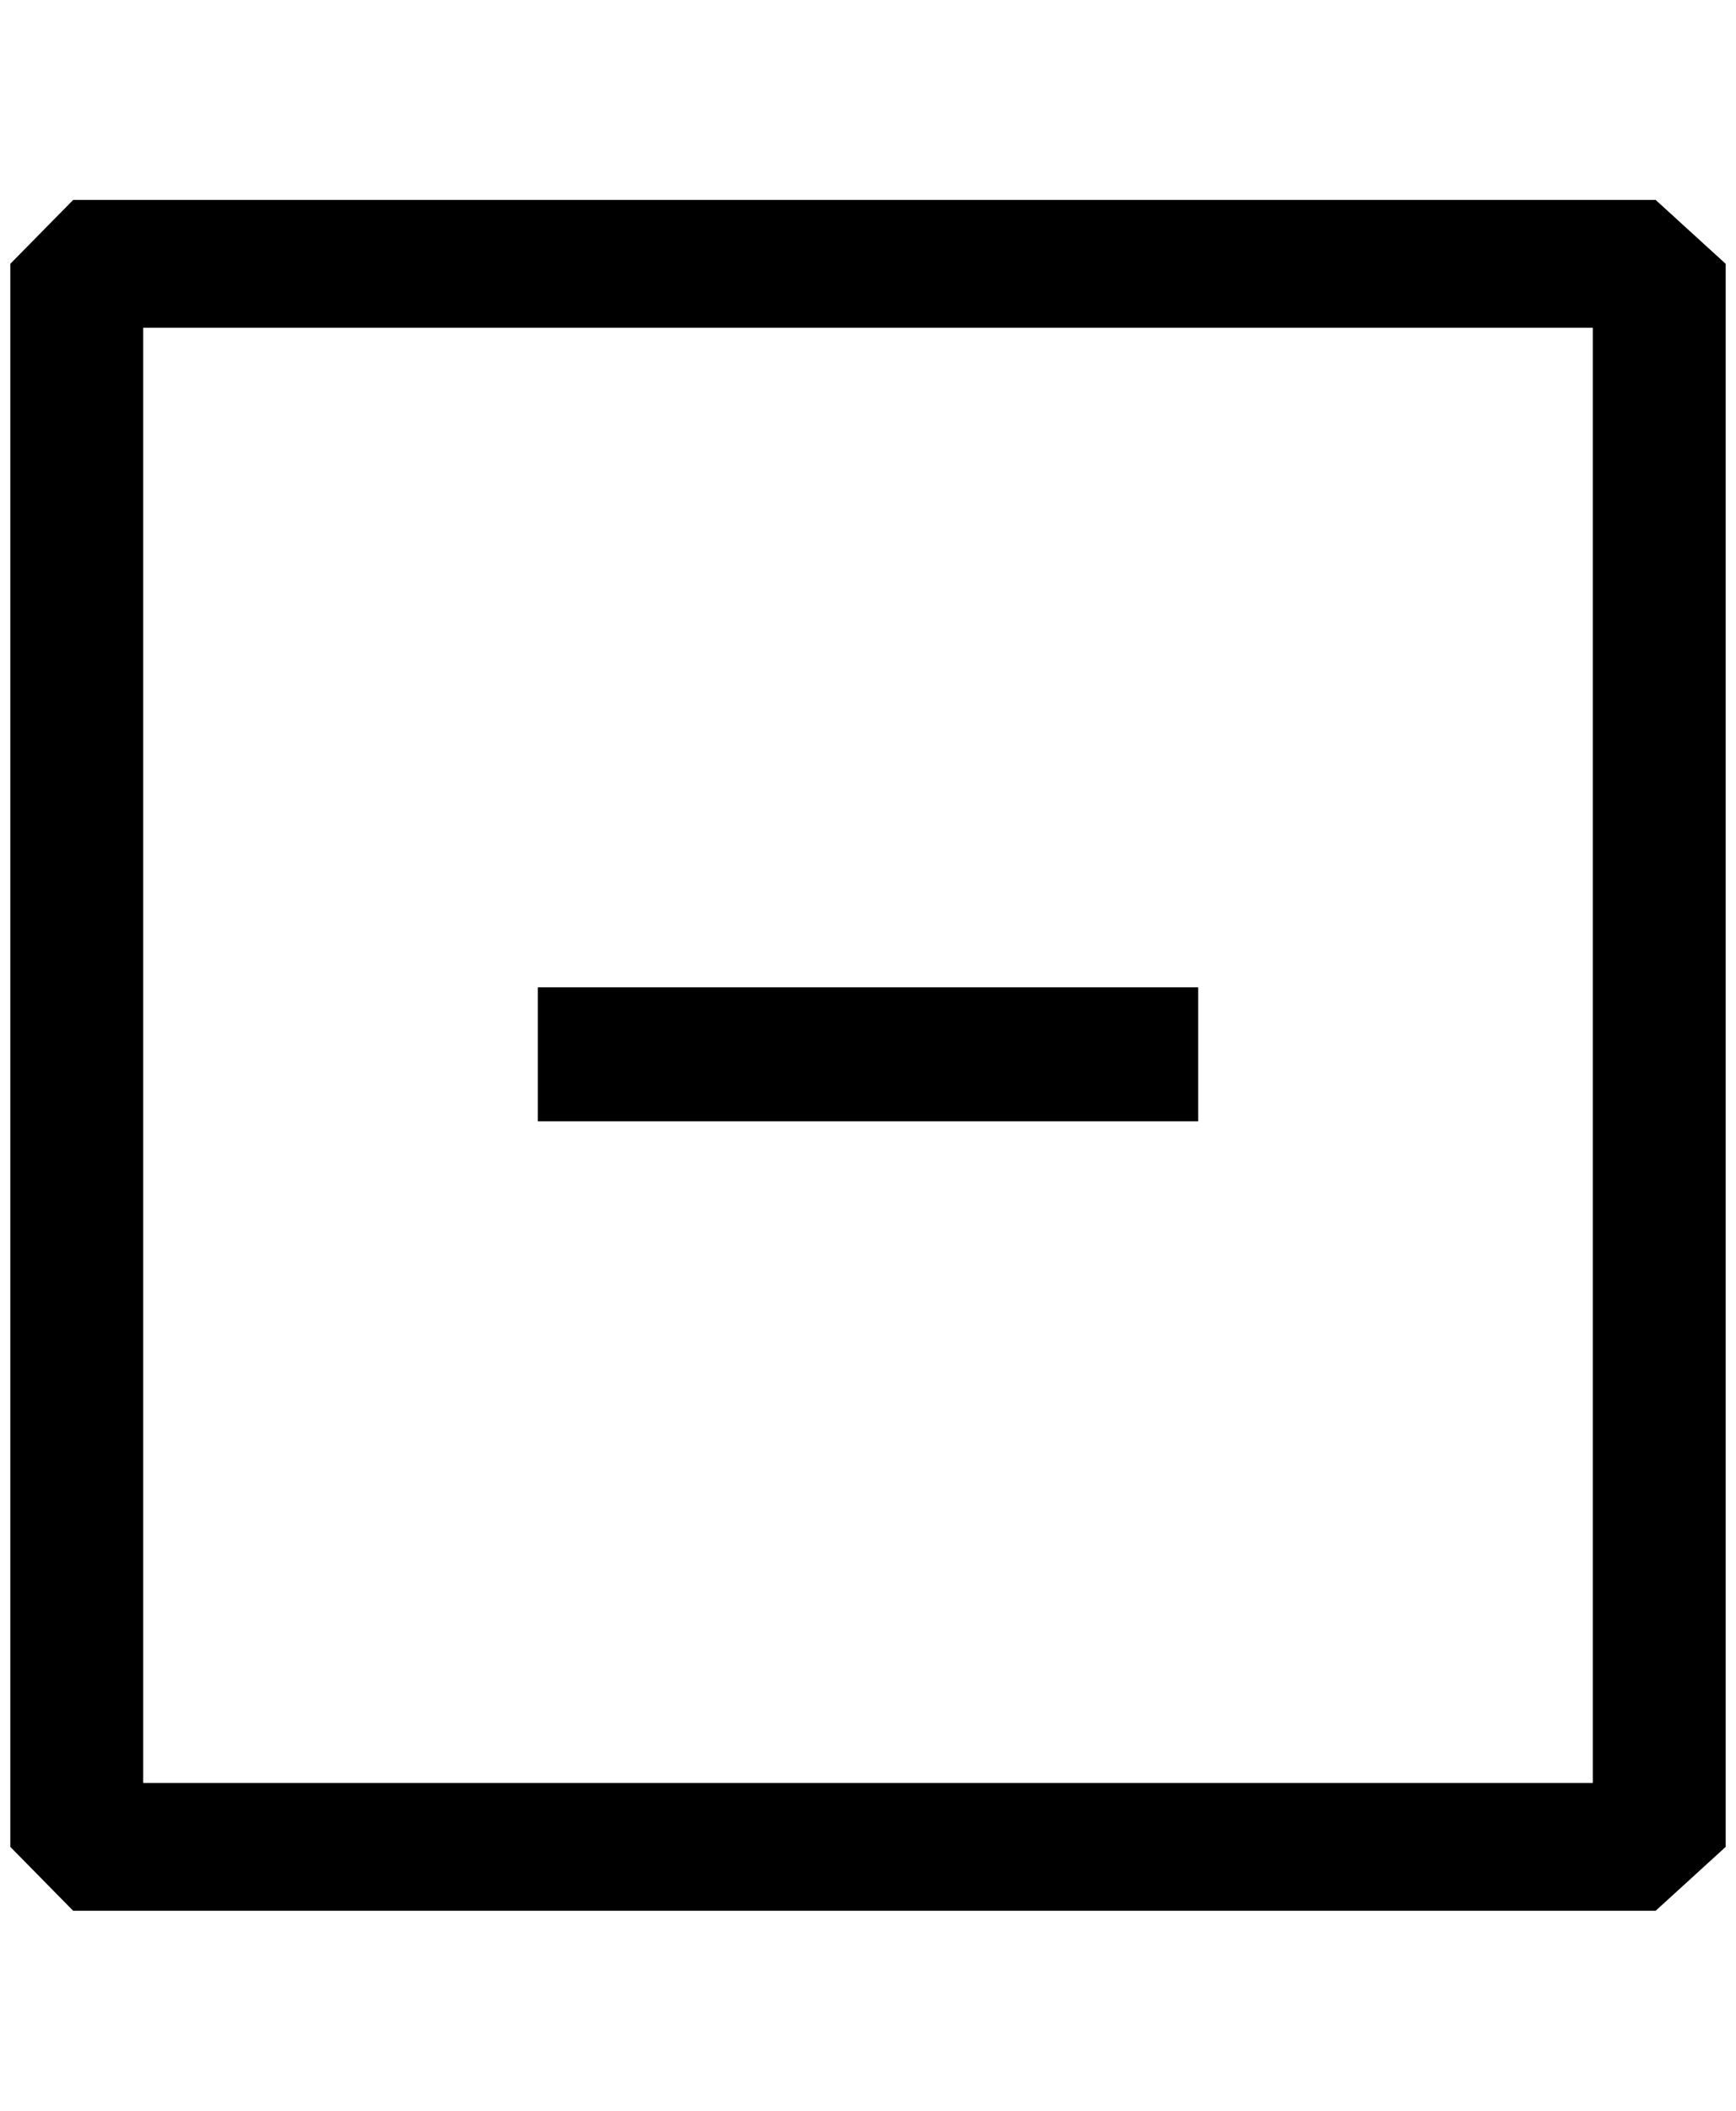 <?xml version="1.0" standalone="no"?>
<!DOCTYPE svg PUBLIC "-//W3C//DTD SVG 1.1//EN" "http://www.w3.org/Graphics/SVG/1.1/DTD/svg11.dtd" >
<svg xmlns="http://www.w3.org/2000/svg" xmlns:xlink="http://www.w3.org/1999/xlink" version="1.1" viewBox="-10 0 1685 2048">
   <path fill="currentColor"
d="M1153 958v130h-641v-130h641zM61 194h1536l68 62v1536l-68 62h-1536l-61 -62v-1536zM129 1730h1407v-1412h-1407v1412z" />
</svg>
